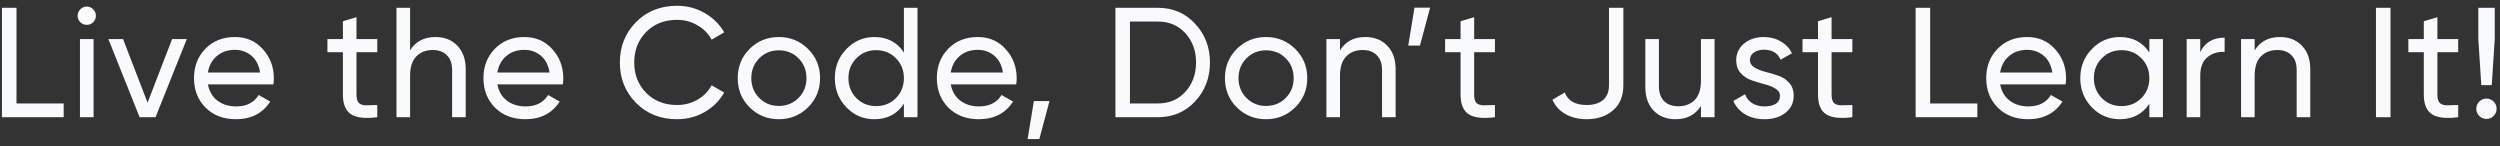 <svg width="256" height="15" viewBox="0 0 256 15" fill="none" xmlns="http://www.w3.org/2000/svg">
<rect x="0" y="0" width="256" height="15" fill="#333333" stroke="none"/>
<path d="M1.688 10.592H6.52V12H0.2V0.8H1.688V10.592ZM8.893 2.544C8.626 2.544 8.402 2.453 8.22 2.272C8.039 2.091 7.949 1.872 7.949 1.616C7.949 1.36 8.039 1.141 8.22 0.96C8.402 0.768 8.626 0.672 8.893 0.672C9.149 0.672 9.367 0.768 9.549 0.96C9.73 1.141 9.82 1.36 9.82 1.616C9.82 1.872 9.73 2.091 9.549 2.272C9.367 2.453 9.149 2.544 8.893 2.544ZM8.188 12V4H9.581V12H8.188ZM17.624 4H19.128L15.928 12H14.296L11.096 4H12.6L15.112 10.512L17.624 4ZM21.289 8.64C21.427 9.355 21.753 9.909 22.265 10.304C22.788 10.699 23.427 10.896 24.185 10.896C25.241 10.896 26.009 10.507 26.489 9.728L27.673 10.4C26.894 11.605 25.721 12.208 24.153 12.208C22.884 12.208 21.849 11.813 21.049 11.024C20.259 10.224 19.865 9.216 19.865 8C19.865 6.795 20.254 5.792 21.033 4.992C21.811 4.192 22.82 3.792 24.057 3.792C25.23 3.792 26.185 4.208 26.921 5.04C27.668 5.861 28.041 6.853 28.041 8.016C28.041 8.219 28.025 8.427 27.993 8.64H21.289ZM24.057 5.104C23.31 5.104 22.692 5.317 22.201 5.744C21.71 6.16 21.406 6.72 21.289 7.424H26.633C26.515 6.667 26.217 6.091 25.737 5.696C25.257 5.301 24.697 5.104 24.057 5.104ZM38.633 5.344H36.505V9.68C36.505 10.075 36.58 10.357 36.729 10.528C36.889 10.688 37.129 10.773 37.449 10.784C37.769 10.784 38.164 10.773 38.633 10.752V12C37.417 12.16 36.526 12.064 35.961 11.712C35.396 11.349 35.113 10.672 35.113 9.68V5.344H33.529V4H35.113V2.176L36.505 1.76V4H38.633V5.344ZM44.585 3.792C45.524 3.792 46.276 4.091 46.841 4.688C47.406 5.275 47.689 6.075 47.689 7.088V12H46.297V7.168C46.297 6.517 46.121 6.016 45.769 5.664C45.417 5.301 44.932 5.12 44.313 5.12C43.62 5.12 43.06 5.339 42.633 5.776C42.206 6.203 41.993 6.864 41.993 7.76V12H40.601V0.8H41.993V5.152C42.558 4.245 43.422 3.792 44.585 3.792ZM50.928 8.64C51.067 9.355 51.392 9.909 51.904 10.304C52.427 10.699 53.067 10.896 53.824 10.896C54.88 10.896 55.648 10.507 56.128 9.728L57.312 10.4C56.534 11.605 55.36 12.208 53.792 12.208C52.523 12.208 51.488 11.813 50.688 11.024C49.899 10.224 49.504 9.216 49.504 8C49.504 6.795 49.894 5.792 50.672 4.992C51.451 4.192 52.459 3.792 53.696 3.792C54.87 3.792 55.824 4.208 56.56 5.04C57.307 5.861 57.68 6.853 57.68 8.016C57.68 8.219 57.664 8.427 57.632 8.64H50.928ZM53.696 5.104C52.95 5.104 52.331 5.317 51.84 5.744C51.35 6.16 51.046 6.72 50.928 7.424H56.272C56.155 6.667 55.856 6.091 55.376 5.696C54.896 5.301 54.336 5.104 53.696 5.104ZM69.328 12.208C67.632 12.208 66.23 11.648 65.12 10.528C64.022 9.408 63.472 8.032 63.472 6.4C63.472 4.768 64.022 3.392 65.12 2.272C66.23 1.152 67.632 0.592 69.328 0.592C70.352 0.592 71.291 0.837 72.144 1.328C73.008 1.819 73.68 2.48 74.16 3.312L72.864 4.064C72.544 3.445 72.064 2.955 71.424 2.592C70.795 2.219 70.096 2.032 69.328 2.032C68.038 2.032 66.982 2.448 66.16 3.28C65.35 4.112 64.944 5.152 64.944 6.4C64.944 7.637 65.35 8.672 66.16 9.504C66.982 10.336 68.038 10.752 69.328 10.752C70.096 10.752 70.795 10.571 71.424 10.208C72.064 9.835 72.544 9.344 72.864 8.736L74.16 9.472C73.691 10.304 73.024 10.971 72.16 11.472C71.296 11.963 70.352 12.208 69.328 12.208ZM82.742 10.992C81.921 11.803 80.924 12.208 79.75 12.208C78.577 12.208 77.58 11.803 76.758 10.992C75.948 10.181 75.542 9.184 75.542 8C75.542 6.816 75.948 5.819 76.758 5.008C77.58 4.197 78.577 3.792 79.75 3.792C80.924 3.792 81.921 4.197 82.742 5.008C83.564 5.819 83.974 6.816 83.974 8C83.974 9.184 83.564 10.181 82.742 10.992ZM79.75 10.848C80.55 10.848 81.222 10.576 81.766 10.032C82.31 9.488 82.582 8.811 82.582 8C82.582 7.189 82.31 6.512 81.766 5.968C81.222 5.424 80.55 5.152 79.75 5.152C78.961 5.152 78.294 5.424 77.75 5.968C77.206 6.512 76.934 7.189 76.934 8C76.934 8.811 77.206 9.488 77.75 10.032C78.294 10.576 78.961 10.848 79.75 10.848ZM92.559 0.8H93.951V12H92.559V10.624C91.866 11.68 90.858 12.208 89.535 12.208C88.415 12.208 87.461 11.803 86.671 10.992C85.882 10.171 85.487 9.173 85.487 8C85.487 6.827 85.882 5.835 86.671 5.024C87.461 4.203 88.415 3.792 89.535 3.792C90.858 3.792 91.866 4.32 92.559 5.376V0.8ZM89.711 10.864C90.522 10.864 91.199 10.592 91.743 10.048C92.287 9.493 92.559 8.811 92.559 8C92.559 7.189 92.287 6.512 91.743 5.968C91.199 5.413 90.522 5.136 89.711 5.136C88.911 5.136 88.239 5.413 87.695 5.968C87.151 6.512 86.879 7.189 86.879 8C86.879 8.811 87.151 9.493 87.695 10.048C88.239 10.592 88.911 10.864 89.711 10.864ZM97.356 8.64C97.495 9.355 97.82 9.909 98.332 10.304C98.855 10.699 99.495 10.896 100.252 10.896C101.308 10.896 102.076 10.507 102.556 9.728L103.74 10.4C102.962 11.605 101.788 12.208 100.22 12.208C98.951 12.208 97.916 11.813 97.116 11.024C96.327 10.224 95.932 9.216 95.932 8C95.932 6.795 96.322 5.792 97.1 4.992C97.879 4.192 98.887 3.792 100.124 3.792C101.298 3.792 102.252 4.208 102.988 5.04C103.735 5.861 104.108 6.853 104.108 8.016C104.108 8.219 104.092 8.427 104.06 8.64H97.356ZM100.124 5.104C99.378 5.104 98.759 5.317 98.268 5.744C97.778 6.16 97.474 6.72 97.356 7.424H102.7C102.583 6.667 102.284 6.091 101.804 5.696C101.324 5.301 100.764 5.104 100.124 5.104ZM107.468 10.352L106.428 14.24H105.228L105.868 10.352H107.468ZM118.587 0.8C120.112 0.8 121.376 1.344 122.379 2.432C123.392 3.509 123.899 4.832 123.899 6.4C123.899 7.968 123.392 9.296 122.379 10.384C121.376 11.461 120.112 12 118.587 12H114.219V0.8H118.587ZM118.587 10.592C119.728 10.592 120.661 10.192 121.387 9.392C122.112 8.592 122.475 7.595 122.475 6.4C122.475 5.205 122.112 4.208 121.387 3.408C120.661 2.608 119.728 2.208 118.587 2.208H115.707V10.592H118.587ZM132.631 10.992C131.81 11.803 130.812 12.208 129.639 12.208C128.466 12.208 127.468 11.803 126.647 10.992C125.836 10.181 125.431 9.184 125.431 8C125.431 6.816 125.836 5.819 126.647 5.008C127.468 4.197 128.466 3.792 129.639 3.792C130.812 3.792 131.81 4.197 132.631 5.008C133.452 5.819 133.863 6.816 133.863 8C133.863 9.184 133.452 10.181 132.631 10.992ZM129.639 10.848C130.439 10.848 131.111 10.576 131.655 10.032C132.199 9.488 132.471 8.811 132.471 8C132.471 7.189 132.199 6.512 131.655 5.968C131.111 5.424 130.439 5.152 129.639 5.152C128.85 5.152 128.183 5.424 127.639 5.968C127.095 6.512 126.823 7.189 126.823 8C126.823 8.811 127.095 9.488 127.639 10.032C128.183 10.576 128.85 10.848 129.639 10.848ZM139.808 3.792C140.747 3.792 141.499 4.091 142.064 4.688C142.629 5.275 142.912 6.075 142.912 7.088V12H141.52V7.168C141.52 6.517 141.344 6.016 140.992 5.664C140.64 5.301 140.155 5.12 139.536 5.12C138.843 5.12 138.283 5.339 137.856 5.776C137.429 6.203 137.216 6.864 137.216 7.76V12H135.824V4H137.216V5.152C137.781 4.245 138.645 3.792 139.808 3.792ZM146.443 0.784L145.403 4.672H144.203L144.843 0.784H146.443ZM153.082 5.344H150.954V9.68C150.954 10.075 151.028 10.357 151.178 10.528C151.338 10.688 151.578 10.773 151.898 10.784C152.218 10.784 152.612 10.773 153.082 10.752V12C151.866 12.16 150.975 12.064 150.41 11.712C149.844 11.349 149.562 10.672 149.562 9.68V5.344H147.978V4H149.562V2.176L150.954 1.76V4H153.082V5.344ZM162.473 12.208C161.662 12.208 160.947 12.037 160.329 11.696C159.71 11.355 159.257 10.859 158.969 10.208L160.233 9.472C160.563 10.325 161.31 10.752 162.473 10.752C163.187 10.752 163.747 10.581 164.153 10.24C164.558 9.899 164.761 9.392 164.761 8.72V0.8H166.233V8.72C166.233 9.84 165.875 10.704 165.161 11.312C164.457 11.909 163.561 12.208 162.473 12.208ZM174.178 4H175.57V12H174.178V10.848C173.613 11.755 172.749 12.208 171.586 12.208C170.648 12.208 169.896 11.915 169.33 11.328C168.765 10.731 168.482 9.925 168.482 8.912V4H169.874V8.832C169.874 9.483 170.05 9.989 170.402 10.352C170.754 10.704 171.24 10.88 171.858 10.88C172.552 10.88 173.112 10.667 173.538 10.24C173.965 9.803 174.178 9.136 174.178 8.24V4ZM179.194 6.16C179.194 6.469 179.349 6.72 179.658 6.912C179.967 7.093 180.341 7.243 180.778 7.36C181.215 7.467 181.653 7.595 182.09 7.744C182.527 7.883 182.901 8.128 183.21 8.48C183.519 8.821 183.674 9.264 183.674 9.808C183.674 10.533 183.391 11.115 182.826 11.552C182.271 11.989 181.557 12.208 180.682 12.208C179.903 12.208 179.237 12.037 178.682 11.696C178.127 11.355 177.733 10.901 177.498 10.336L178.698 9.648C178.826 10.032 179.066 10.336 179.418 10.56C179.77 10.784 180.191 10.896 180.682 10.896C181.141 10.896 181.519 10.811 181.818 10.64C182.117 10.459 182.266 10.181 182.266 9.808C182.266 9.499 182.111 9.253 181.802 9.072C181.493 8.88 181.119 8.731 180.682 8.624C180.245 8.507 179.807 8.373 179.37 8.224C178.933 8.075 178.559 7.829 178.25 7.488C177.941 7.147 177.786 6.709 177.786 6.176C177.786 5.483 178.053 4.912 178.586 4.464C179.13 4.016 179.807 3.792 180.618 3.792C181.269 3.792 181.845 3.941 182.346 4.24C182.858 4.528 183.242 4.933 183.498 5.456L182.33 6.112C182.042 5.429 181.471 5.088 180.618 5.088C180.223 5.088 179.887 5.184 179.61 5.376C179.333 5.557 179.194 5.819 179.194 6.16ZM189.682 5.344H187.554V9.68C187.554 10.075 187.628 10.357 187.778 10.528C187.938 10.688 188.178 10.773 188.498 10.784C188.818 10.784 189.212 10.773 189.682 10.752V12C188.466 12.16 187.575 12.064 187.01 11.712C186.444 11.349 186.162 10.672 186.162 9.68V5.344H184.578V4H186.162V2.176L187.554 1.76V4H189.682V5.344ZM197.649 10.592H202.481V12H196.161V0.8H197.649V10.592ZM204.813 8.64C204.951 9.355 205.277 9.909 205.789 10.304C206.311 10.699 206.951 10.896 207.709 10.896C208.765 10.896 209.533 10.507 210.013 9.728L211.197 10.4C210.418 11.605 209.245 12.208 207.677 12.208C206.407 12.208 205.373 11.813 204.573 11.024C203.783 10.224 203.389 9.216 203.389 8C203.389 6.795 203.778 5.792 204.557 4.992C205.335 4.192 206.343 3.792 207.581 3.792C208.754 3.792 209.709 4.208 210.445 5.04C211.191 5.861 211.565 6.853 211.565 8.016C211.565 8.219 211.549 8.427 211.517 8.64H204.813ZM207.581 5.104C206.834 5.104 206.215 5.317 205.725 5.744C205.234 6.16 204.93 6.72 204.813 7.424H210.157C210.039 6.667 209.741 6.091 209.261 5.696C208.781 5.301 208.221 5.104 207.581 5.104ZM220.093 4H221.485V12H220.093V10.624C219.4 11.68 218.392 12.208 217.069 12.208C215.949 12.208 214.994 11.803 214.205 10.992C213.416 10.171 213.021 9.173 213.021 8C213.021 6.827 213.416 5.835 214.205 5.024C214.994 4.203 215.949 3.792 217.069 3.792C218.392 3.792 219.4 4.32 220.093 5.376V4ZM217.245 10.864C218.056 10.864 218.733 10.592 219.277 10.048C219.821 9.493 220.093 8.811 220.093 8C220.093 7.189 219.821 6.512 219.277 5.968C218.733 5.413 218.056 5.136 217.245 5.136C216.445 5.136 215.773 5.413 215.229 5.968C214.685 6.512 214.413 7.189 214.413 8C214.413 8.811 214.685 9.493 215.229 10.048C215.773 10.592 216.445 10.864 217.245 10.864ZM225.306 5.344C225.765 4.352 226.597 3.856 227.802 3.856V5.312C227.119 5.28 226.533 5.461 226.042 5.856C225.551 6.251 225.306 6.885 225.306 7.76V12H223.914V4H225.306V5.344ZM233.468 3.792C234.407 3.792 235.159 4.091 235.724 4.688C236.289 5.275 236.572 6.075 236.572 7.088V12H235.18V7.168C235.18 6.517 235.004 6.016 234.652 5.664C234.3 5.301 233.815 5.12 233.196 5.12C232.503 5.12 231.943 5.339 231.516 5.776C231.089 6.203 230.876 6.864 230.876 7.76V12H229.484V4H230.876V5.152C231.441 4.245 232.305 3.792 233.468 3.792ZM243.299 0.8H244.787V12H243.299V0.8ZM251.718 5.344H249.59V9.68C249.59 10.075 249.665 10.357 249.814 10.528C249.974 10.688 250.214 10.773 250.534 10.784C250.854 10.784 251.249 10.773 251.718 10.752V12C250.502 12.16 249.611 12.064 249.046 11.712C248.481 11.349 248.198 10.672 248.198 9.68V5.344H246.614V4H248.198V2.176L249.59 1.76V4H251.718V5.344ZM254.085 8.72L253.781 4V0.8H255.461V4L255.157 8.72H254.085ZM254.613 12.176C254.325 12.176 254.08 12.075 253.877 11.872C253.674 11.669 253.573 11.424 253.573 11.136C253.573 10.848 253.674 10.603 253.877 10.4C254.08 10.197 254.325 10.096 254.613 10.096C254.912 10.096 255.157 10.197 255.349 10.4C255.552 10.603 255.653 10.848 255.653 11.136C255.653 11.424 255.552 11.669 255.349 11.872C255.157 12.075 254.912 12.176 254.613 12.176Z" fill="#F8FAFC"/>
</svg>
